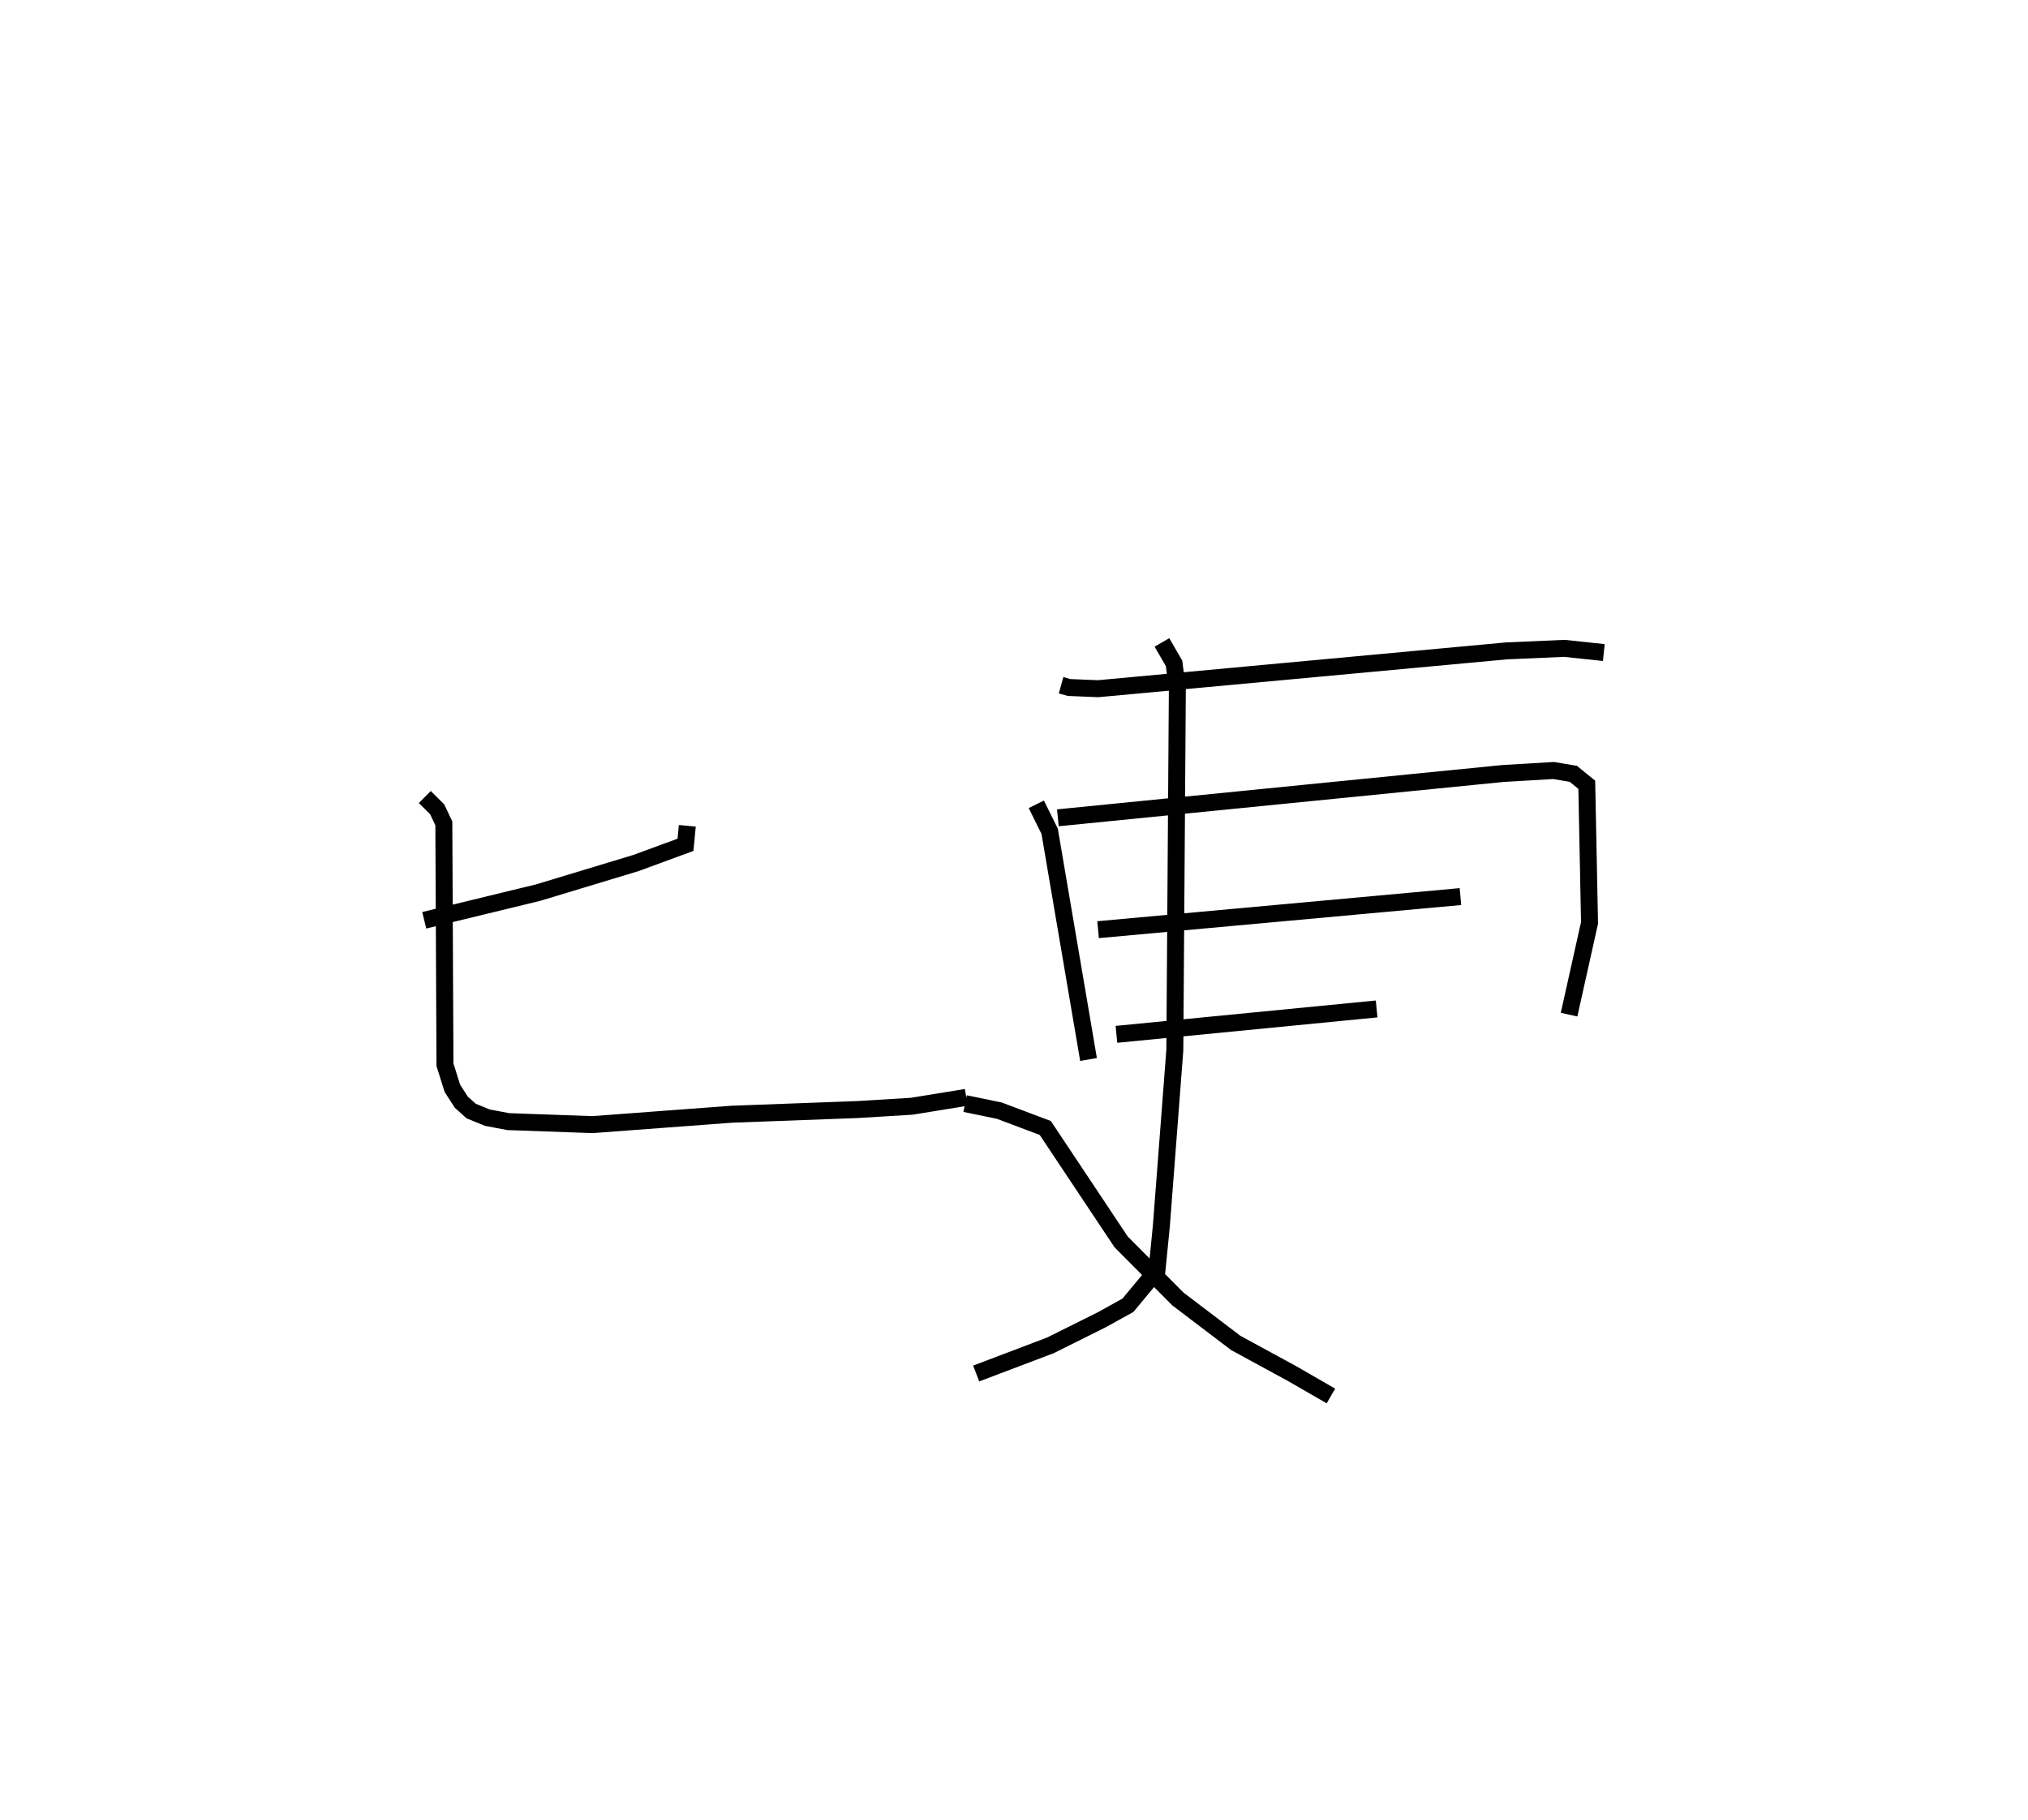 <?xml version="1.0" encoding="utf-8" ?>
<svg baseProfile="full" height="107.284" version="1.1" width="119.516" xmlns="http://www.w3.org/2000/svg" xmlns:ev="http://www.w3.org/2001/xml-events" xmlns:xlink="http://www.w3.org/1999/xlink"><defs /><rect fill="white" height="107.284" width="119.516" x="0" y="0" /><path d="M50.234,25 m0.0,0.0 m12.298,15.393 l0.475,0.131 1.708,0.071 l24.075,-2.23 3.403,-0.148 l2.324,0.247 m-33.444,8.945 l0.786,1.59 2.291,13.451 m-1.807,-14.245 l26.228,-2.612 2.982,-0.176 l1.167,0.195 0.793,0.645 l0.163,8.14 -1.207,5.41 m-27.756,-5.008 l21.355,-1.951 m-20.274,8.12 l15.334,-1.497 m-12.652,-21.604 l0.715,1.236 0.193,1.492 l-0.148,21.303 -0.793,10.348 l-0.26,2.631 -1.714,2.063 l-1.553,0.859 -3.017,1.503 l-4.37,1.658 m-0.654,-15.91 l2.018,0.416 2.708,1.021 l4.47,6.715 3.343,3.363 l3.411,2.592 3.327,1.811 l2.282,1.317 m-37.93,-33.609 l-0.106,1.12 -2.913,1.071 l-5.772,1.747 -6.712,1.631 m0.033,-7.267 l0.73,0.727 0.392,0.828 l0.067,14.228 0.436,1.388 l0.527,0.819 0.58,0.521 l0.956,0.39 1.231,0.233 l4.961,0.177 8.213,-0.613 l7.388,-0.274 3.218,-0.196 l3.211,-0.523 " fill="none" stroke="black" stroke-width="1" /></svg>